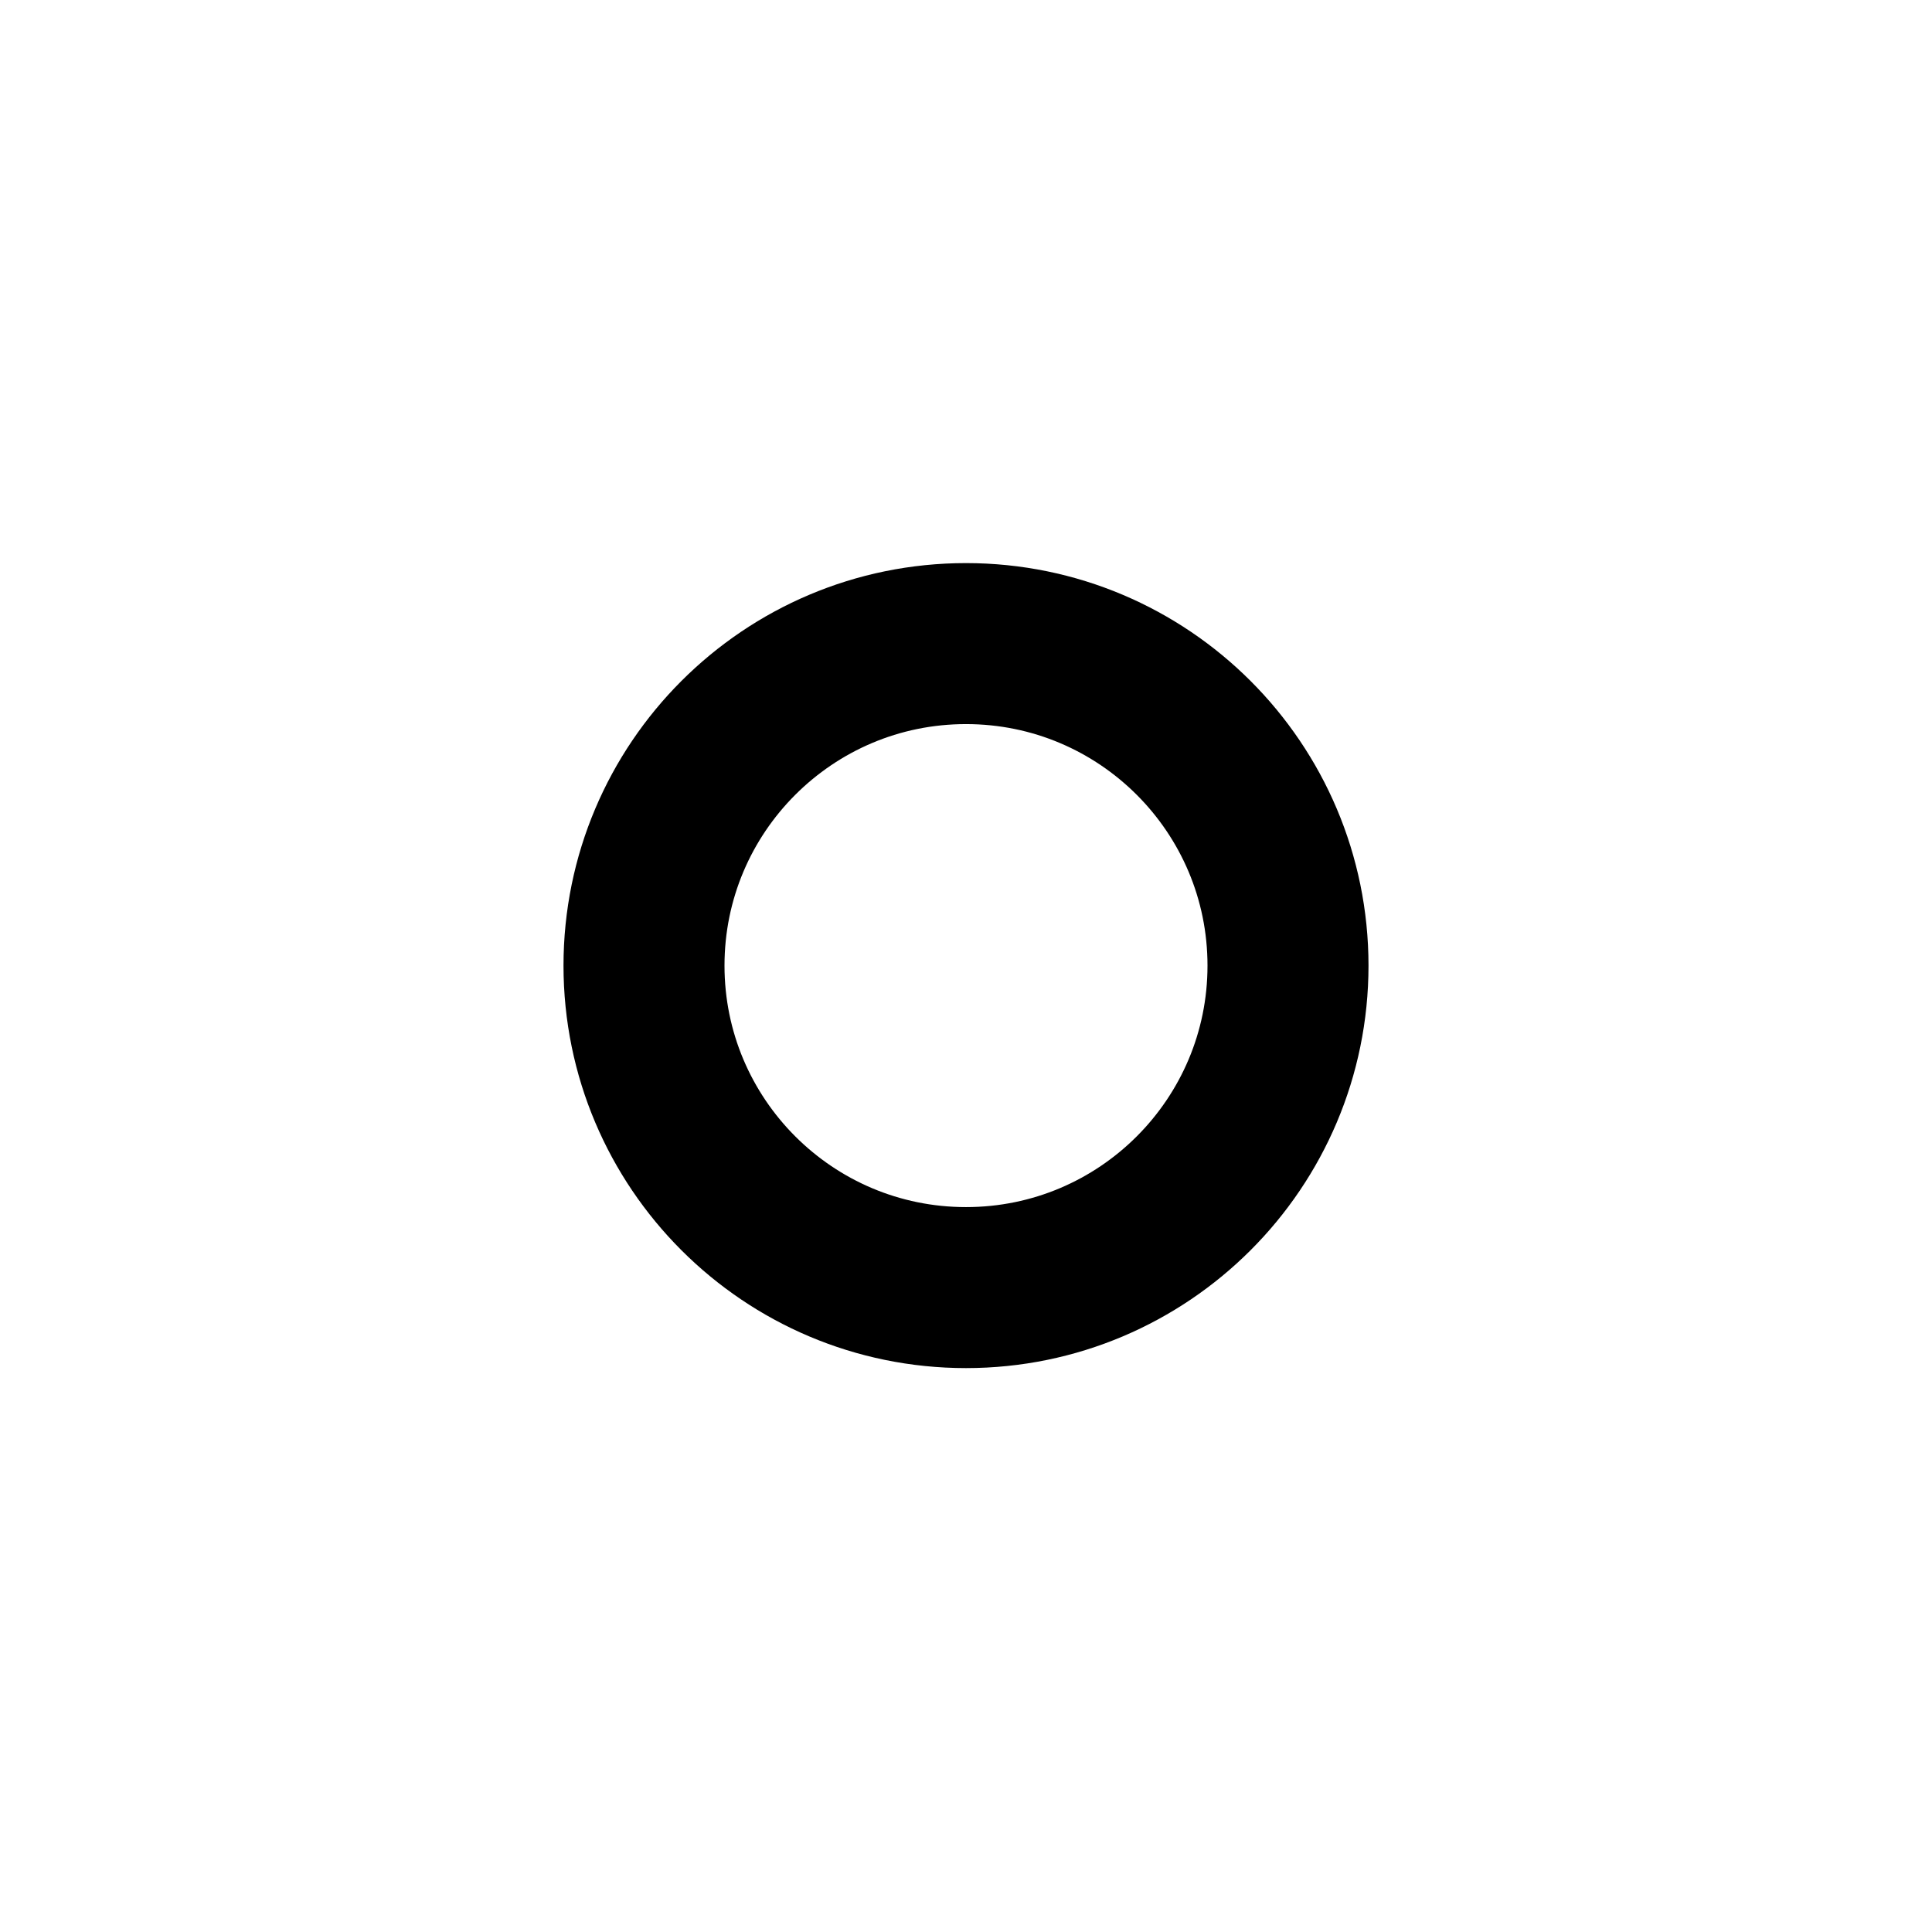 <svg width="24" height="24" viewBox="0 0 24 24" fill="none" xmlns="http://www.w3.org/2000/svg">
<path d="M16 11.995C16 14.204 14.209 15.995 12 15.995C9.791 15.995 8 14.204 8 11.995C8 9.786 9.791 7.995 12 7.995C14.209 7.995 16 9.786 16 11.995Z" stroke="black" stroke-width="2"/>
</svg>
